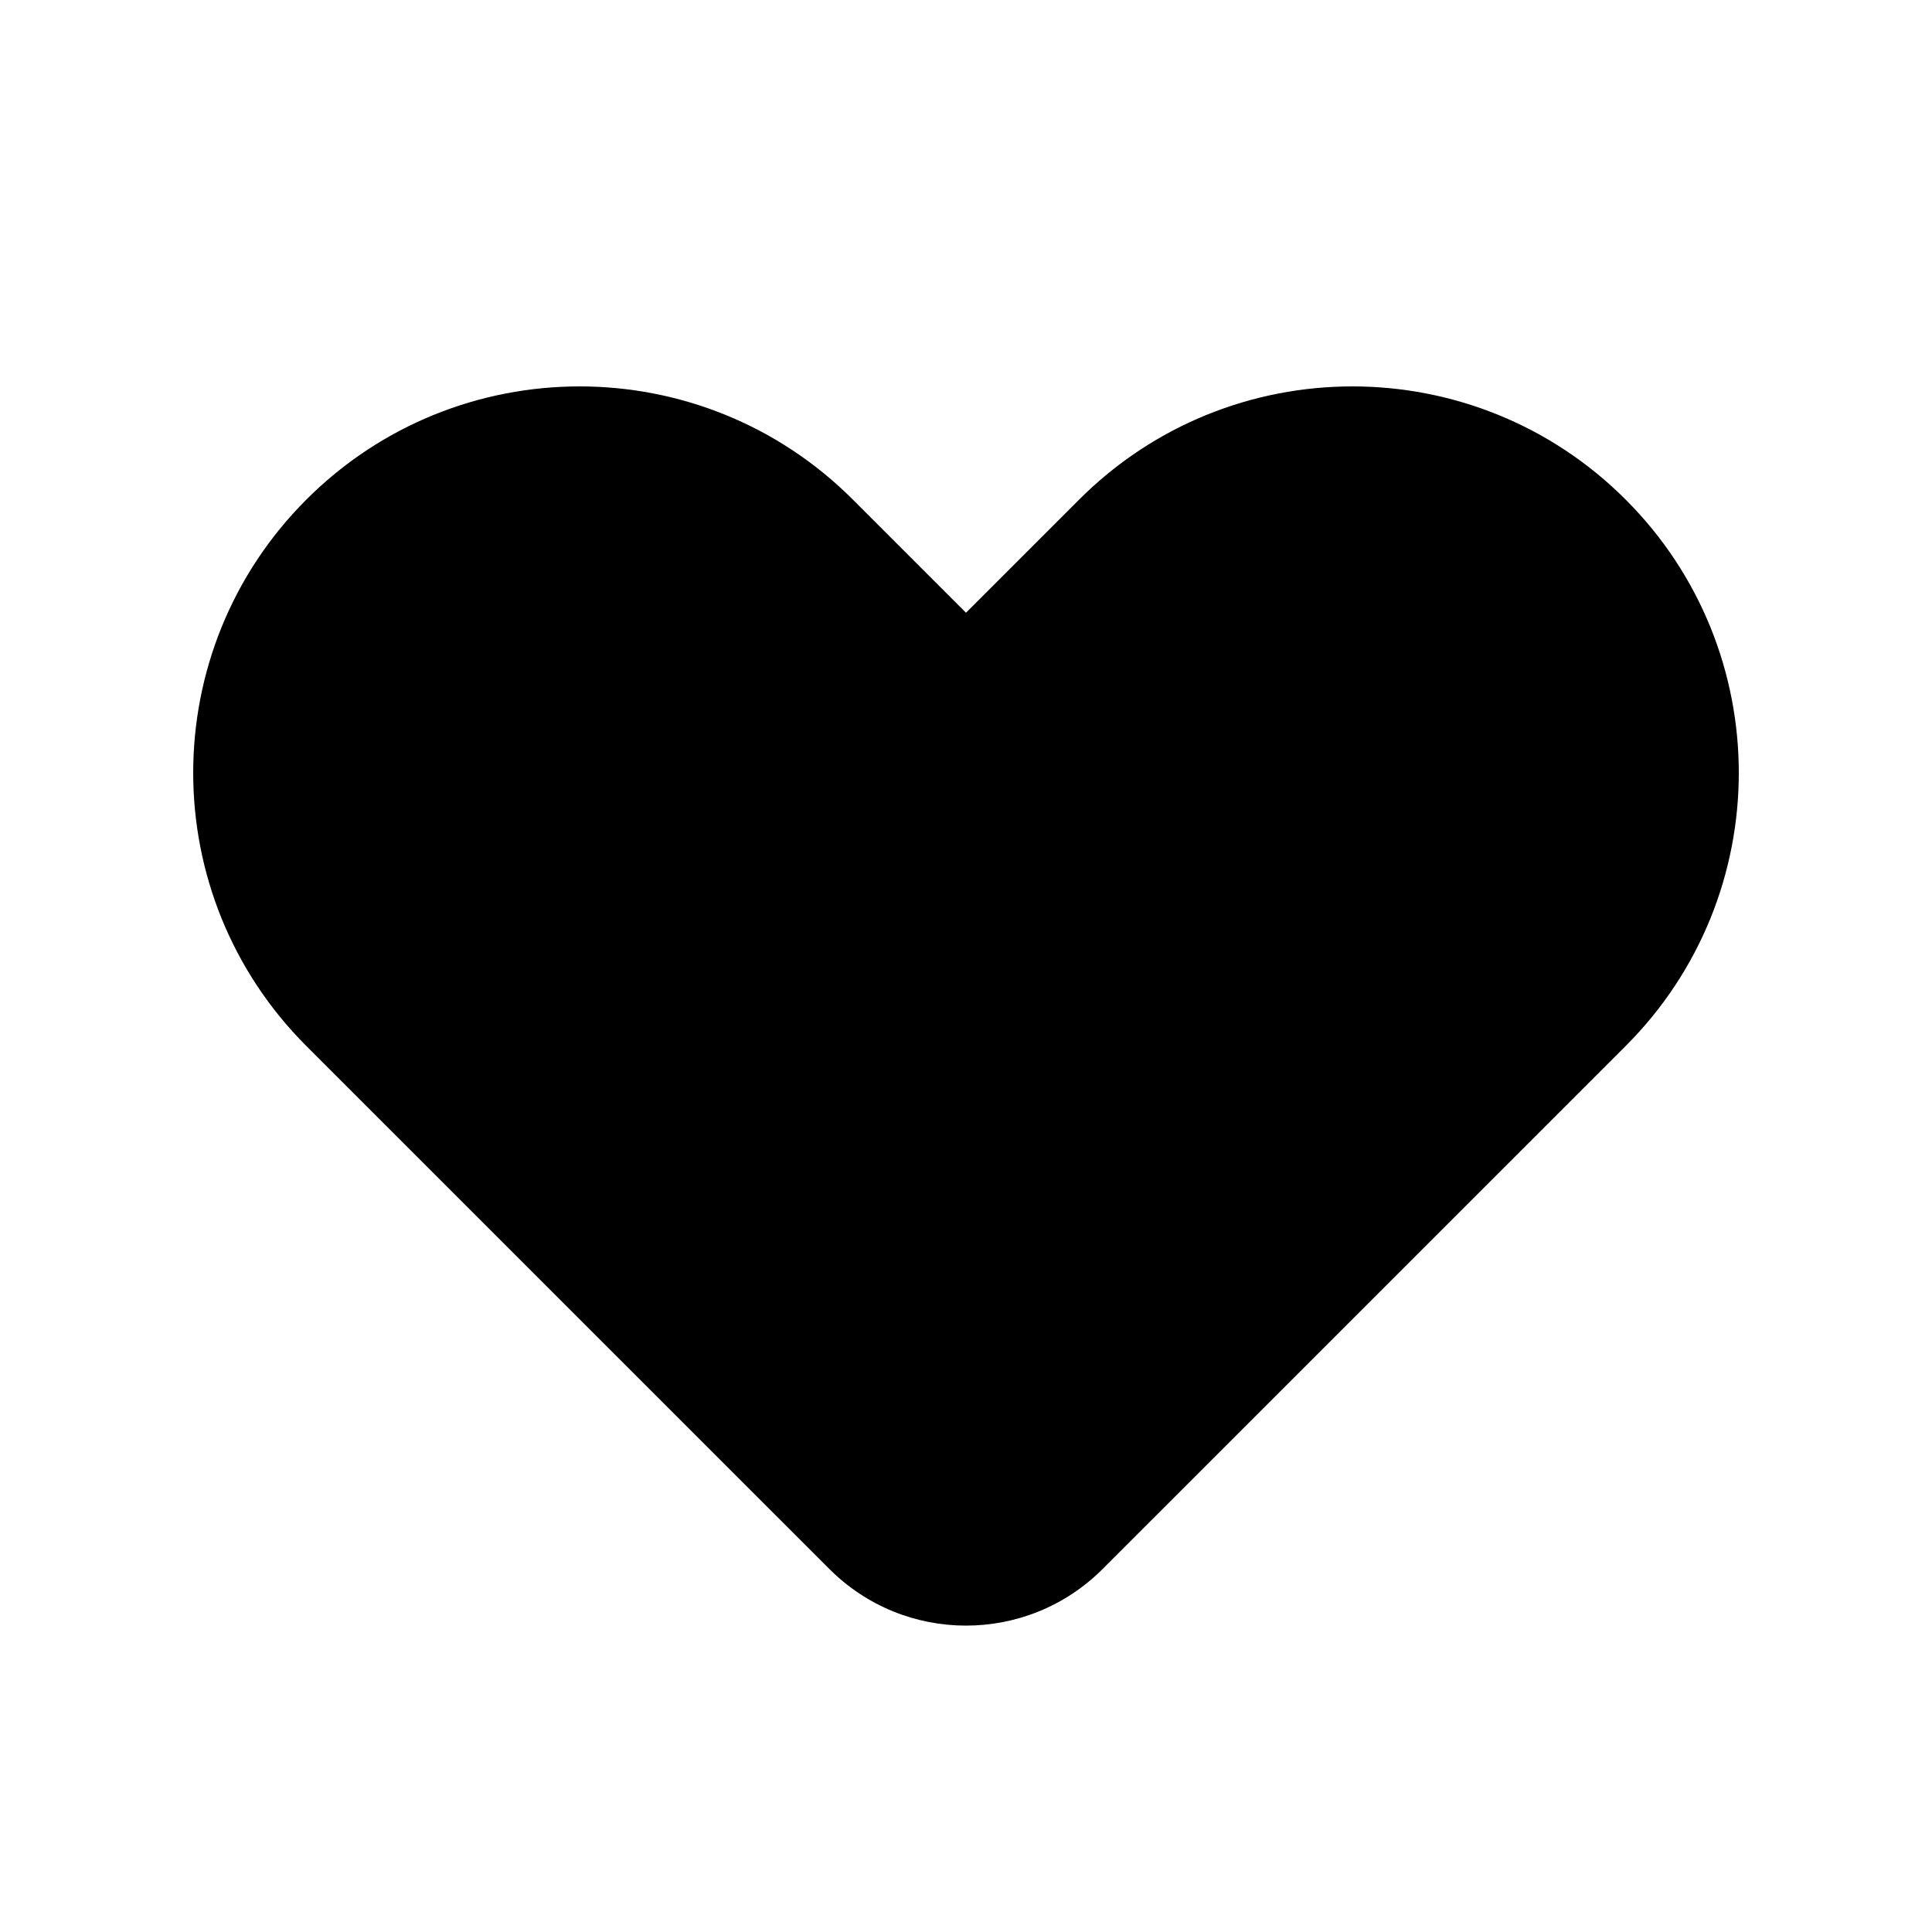 <svg width="40" height="40" viewBox="0 0 40 40" fill="none" xmlns="http://www.w3.org/2000/svg">
<path fill-rule="evenodd" clip-rule="evenodd" d="M6.343 10.343C9.467 7.219 14.533 7.219 17.657 10.343L20 12.686L22.343 10.343C25.467 7.219 30.533 7.219 33.657 10.343C36.781 13.467 36.781 18.533 33.657 21.657L22.828 32.485C21.266 34.047 18.734 34.047 17.172 32.485L6.343 21.657C3.219 18.533 3.219 13.467 6.343 10.343Z" fill="black"/>
</svg>
